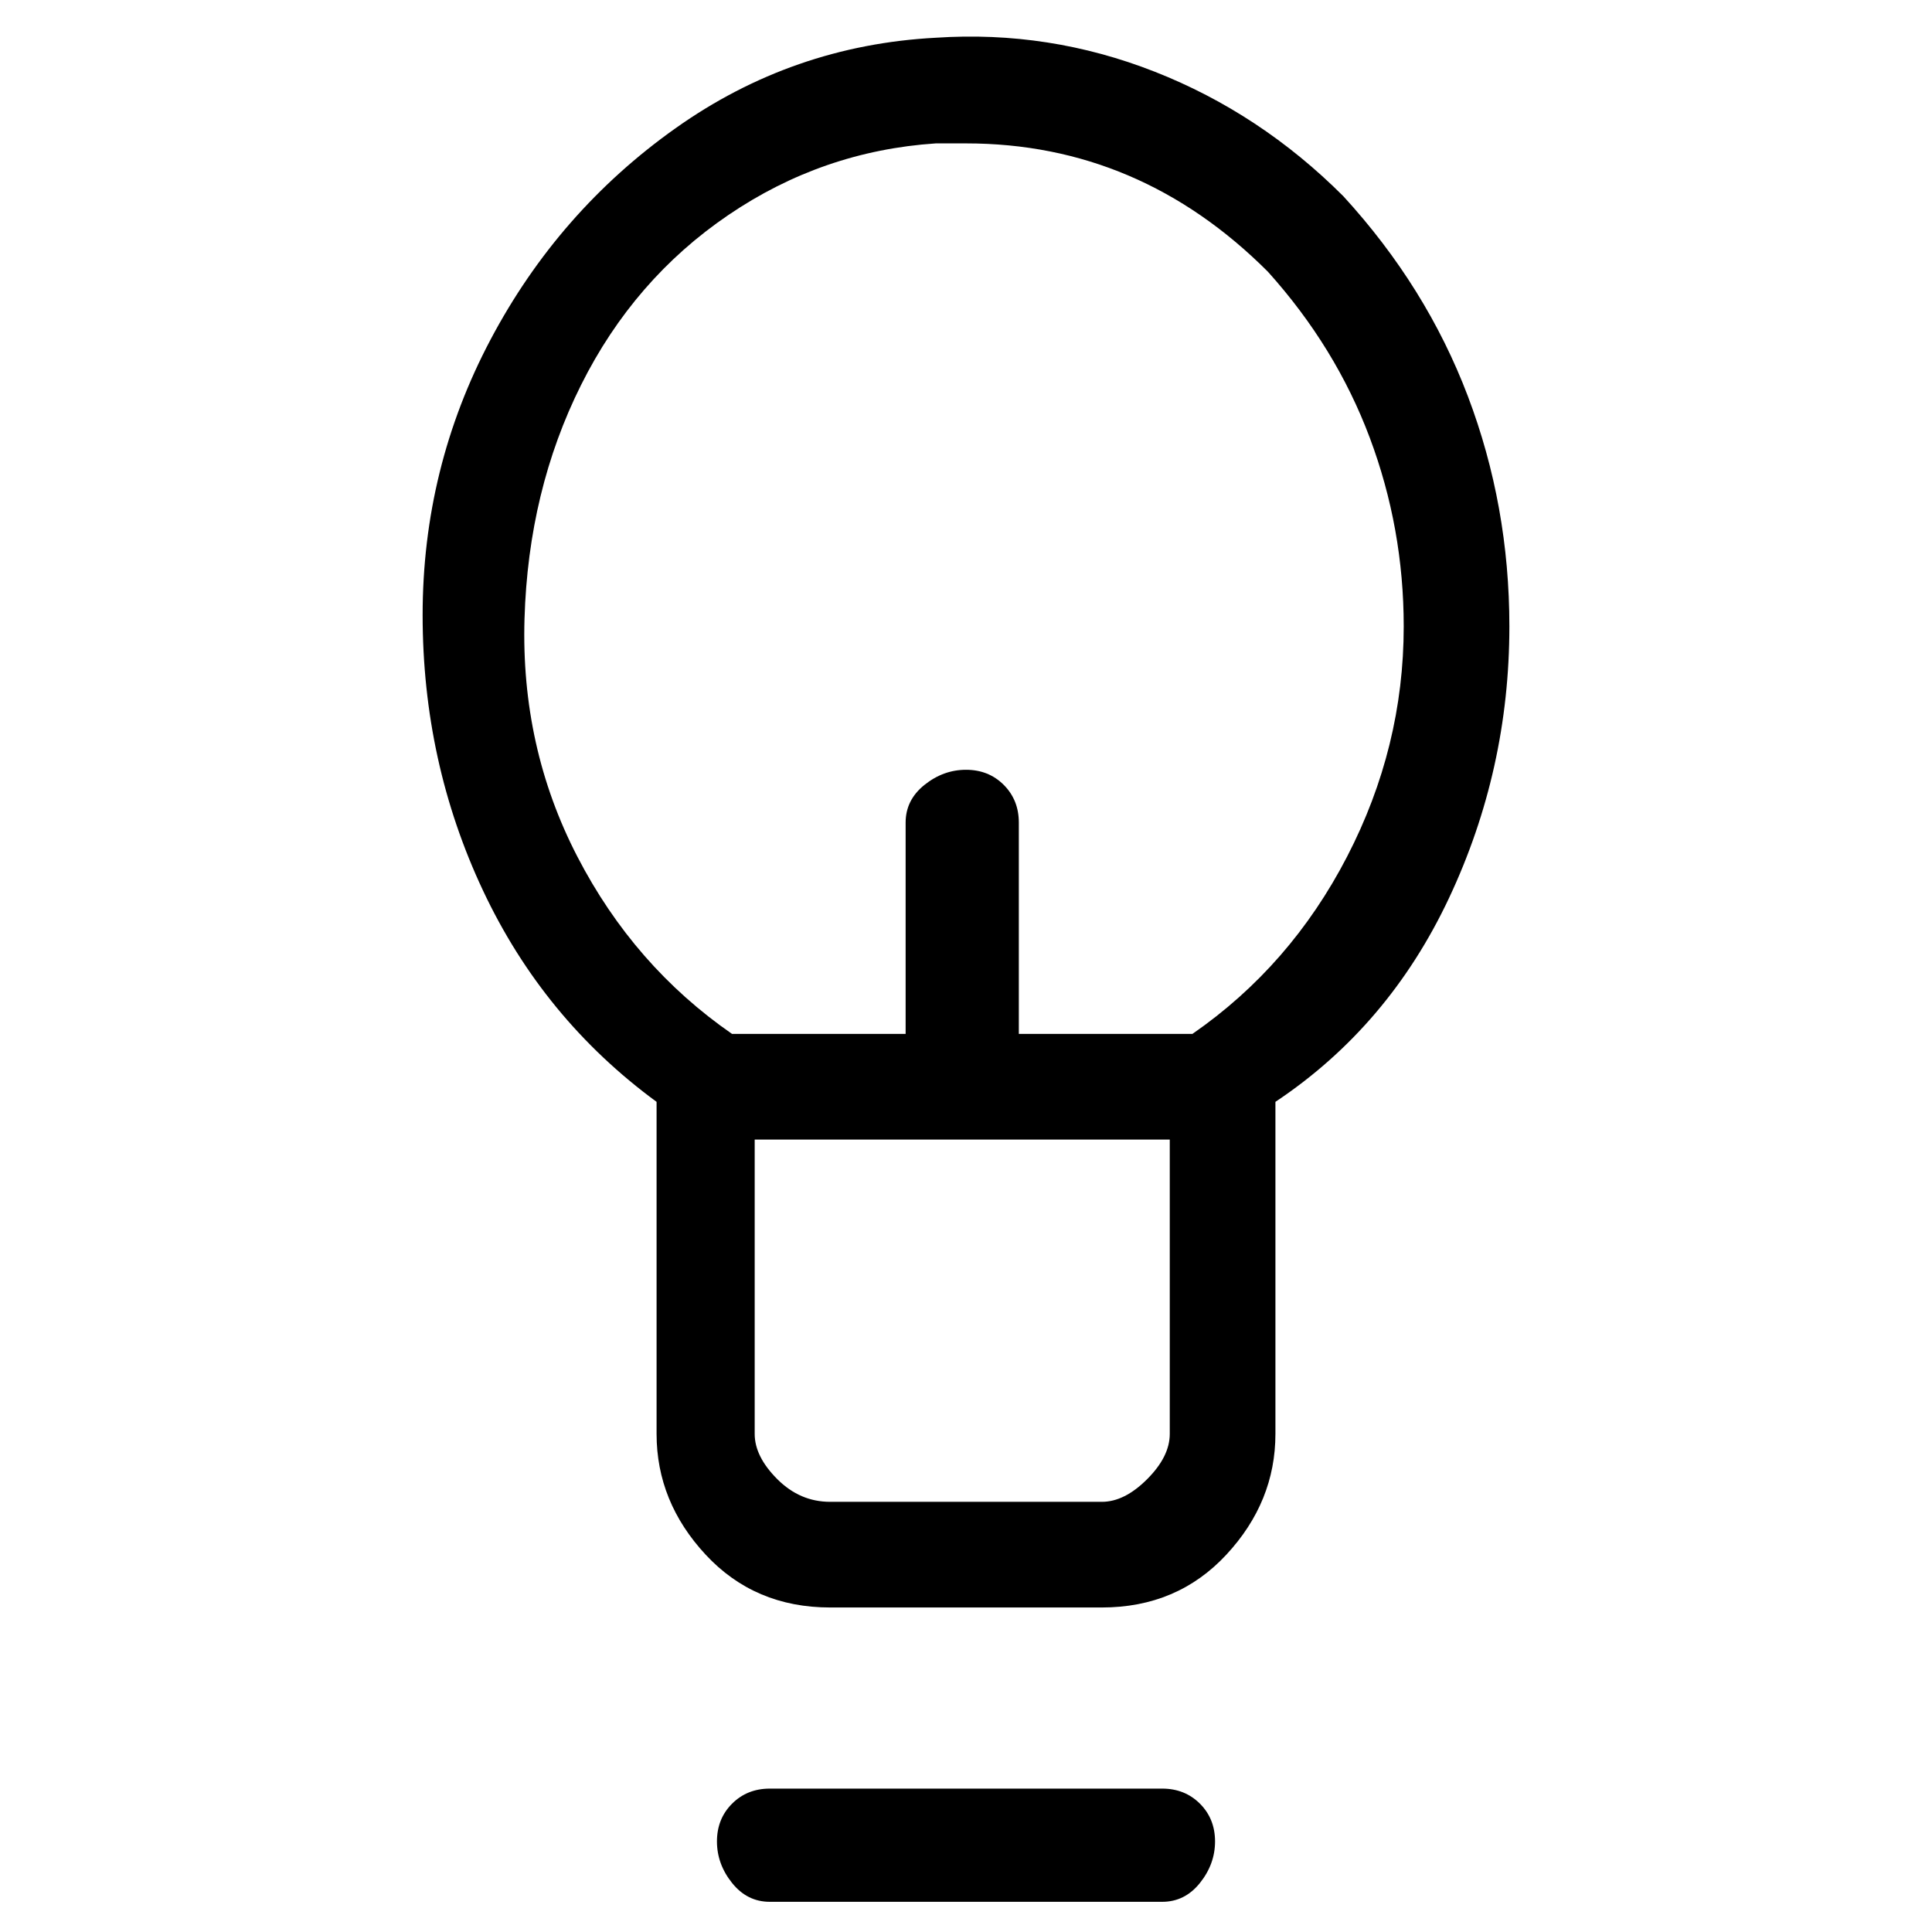 <svg viewBox="0 0 256 256" xmlns="http://www.w3.org/2000/svg">
  <path transform="scale(1, -1) translate(0, -256)" fill="currentColor" d="M178 230q-11 11 -25 16.5t-29 4.5q-19 -1 -34.5 -12t-24.5 -28t-9 -36.5t8 -36.5t23 -28v-44q0 -9 6.5 -16t16.5 -7h36q10 0 16.5 7t6.5 16v44q15 10 23 27t8 36q0 16 -5.5 30.5t-16.5 26.5zM146 57h-36q-4 0 -7 3t-3 6v39h55v-39q0 -3 -3 -6t-6 -3zM158 119h-23v28 q0 3 -2 5t-5 2t-5.5 -2t-2.5 -5v-28h-22h-1q-13 9 -20.5 23.5t-7 31.5t7.5 31t19.5 22.5t27.5 9.5h4q23 0 40 -17q9 -10 13.5 -22t4.5 -25q0 -16 -7.5 -30.5t-20.5 -23.5zM154 19h-52q-3 0 -5 -2t-2 -5t2 -5.5t5 -2.5h52q3 0 5 2.5t2 5.5t-2 5t-5 2z" />
</svg>